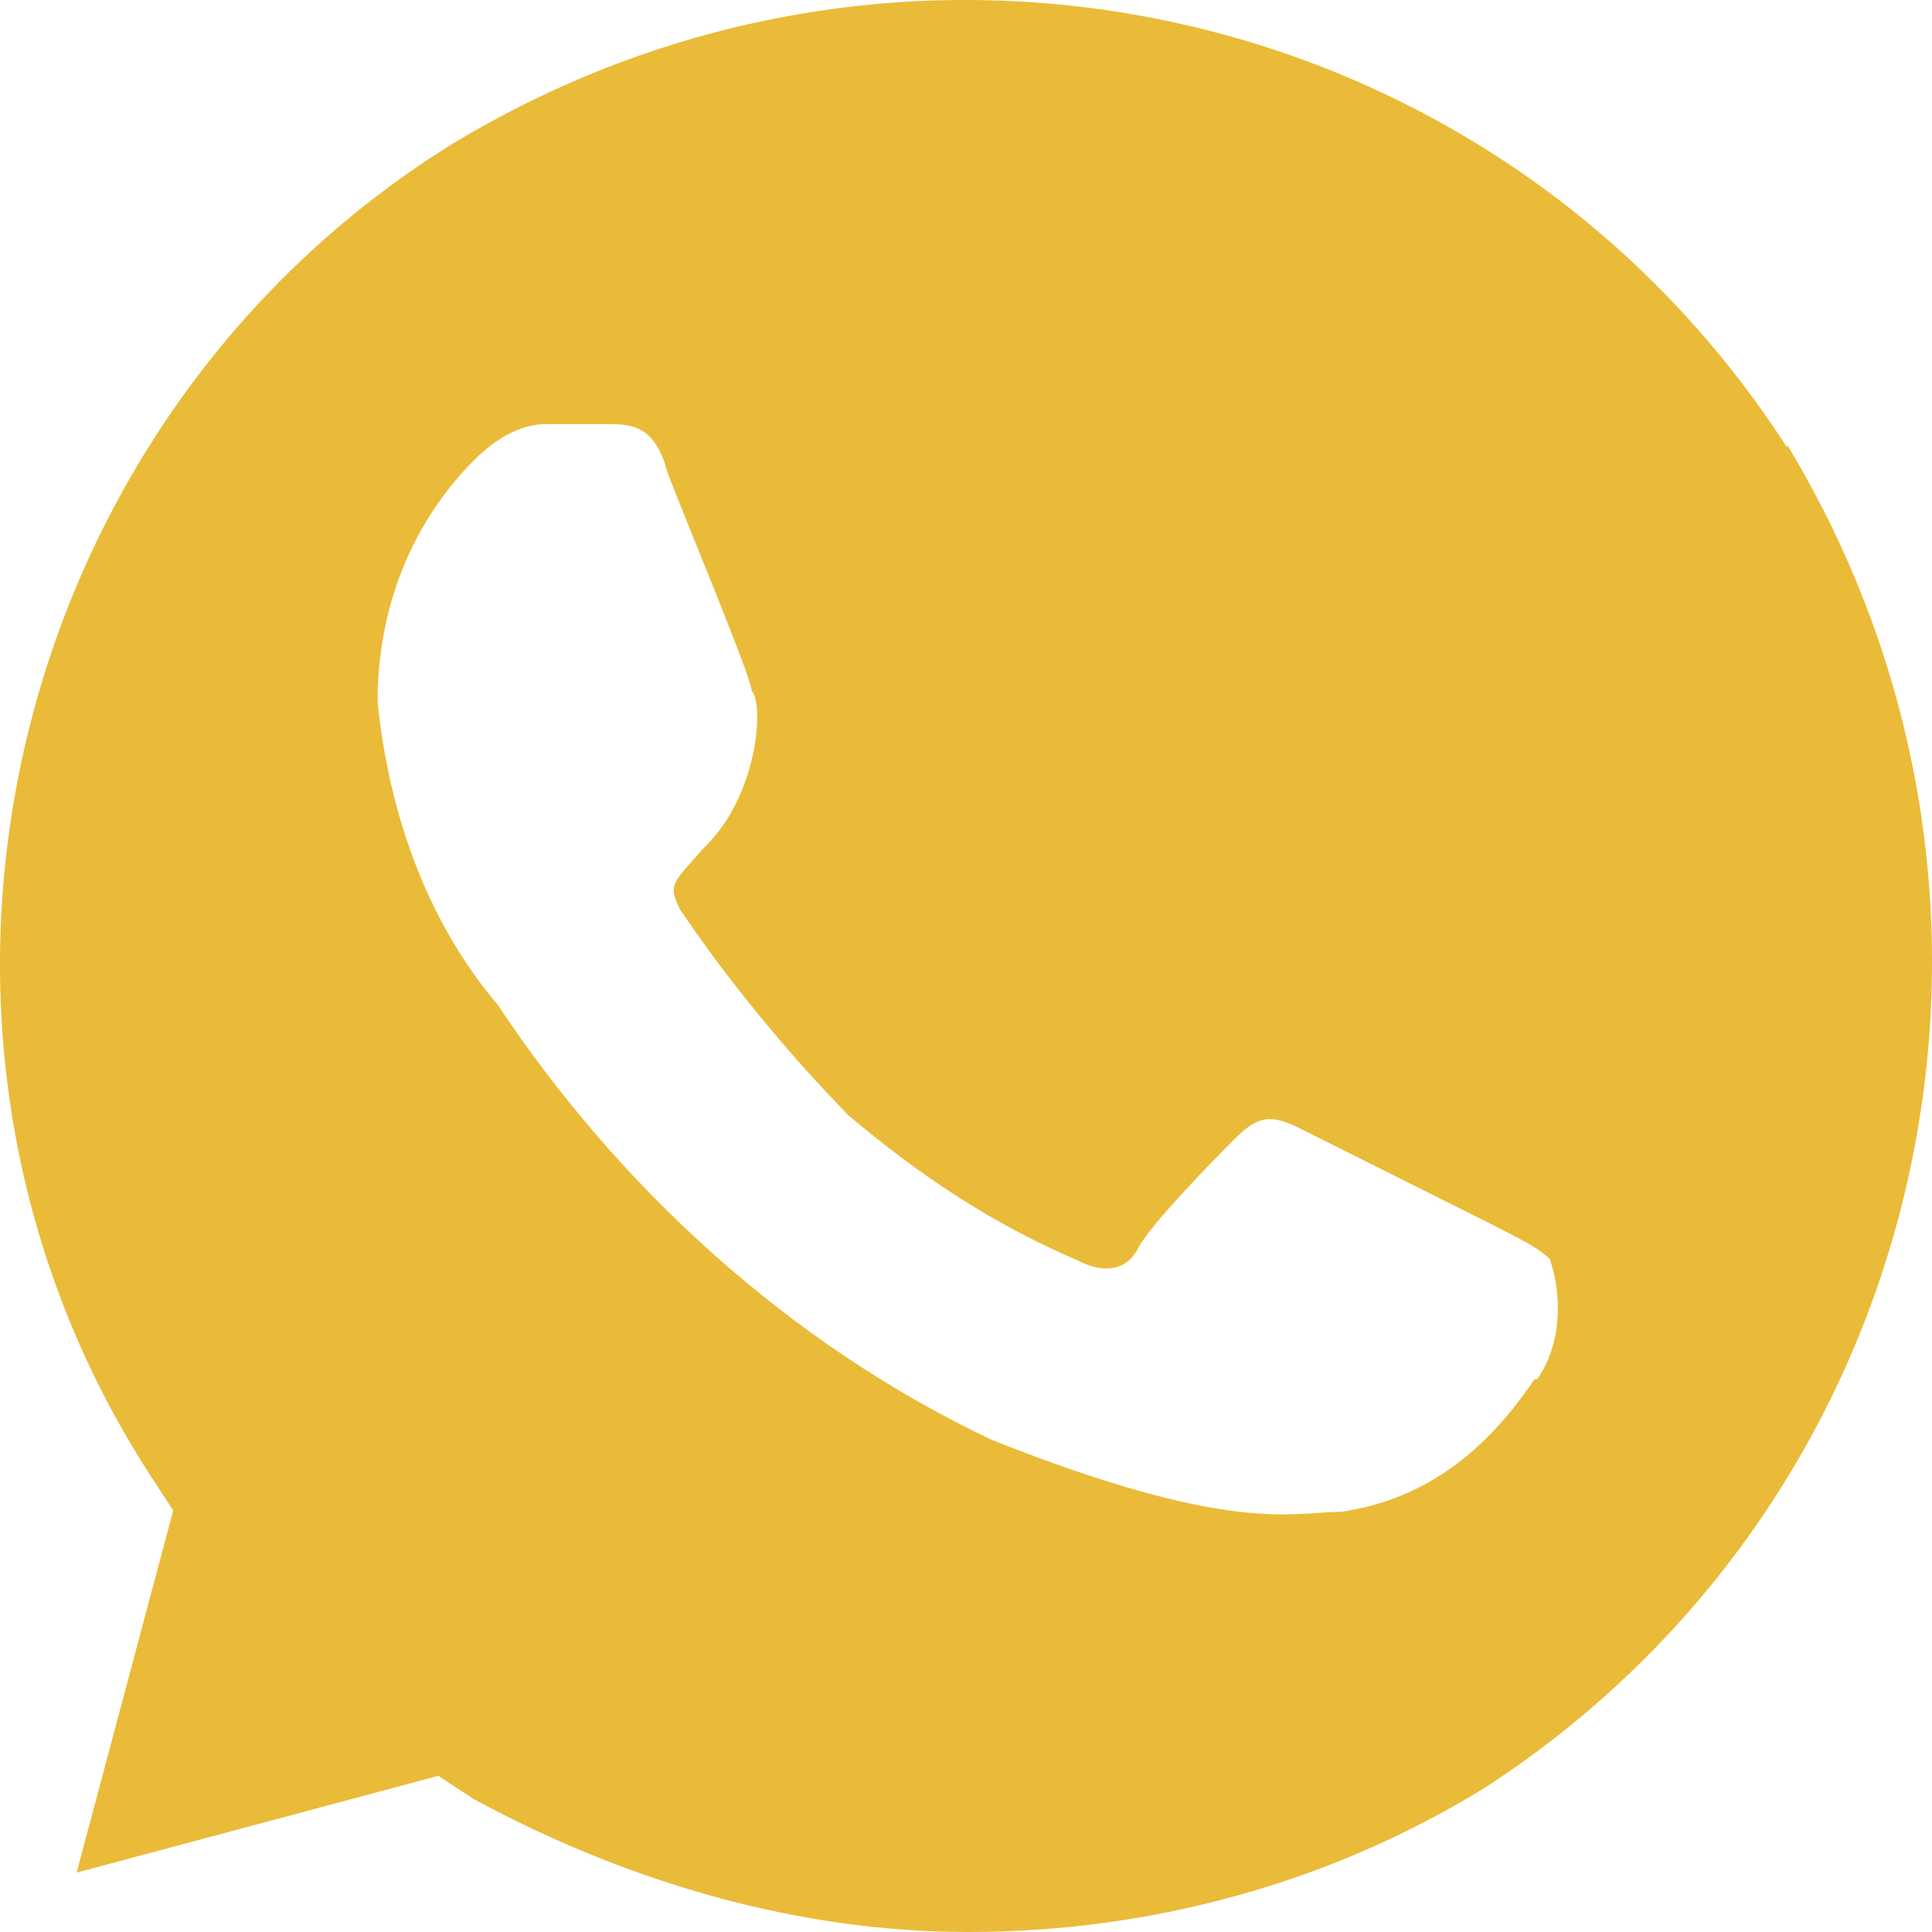 <svg width="23" height="23" viewBox="0 0 23 23" fill="none" xmlns="http://www.w3.org/2000/svg">
<path d="M21.276 5.329C17.841 -0.002 10.806 -1.582 5.366 1.725C0.057 5.033 -1.653 12.239 1.783 17.554L2.062 17.982L0.912 22.293L5.218 21.141L5.645 21.421C7.502 22.424 9.524 23 11.529 23C13.682 23 15.835 22.424 17.693 21.272C23.002 17.817 24.579 10.758 21.276 5.296V5.329ZM18.268 16.419C17.693 17.274 16.97 17.85 15.967 17.998C15.392 17.998 14.668 18.278 11.809 17.142C9.376 15.991 7.354 14.115 5.924 11.96C5.07 10.956 4.626 9.656 4.495 8.356C4.495 7.205 4.922 6.201 5.645 5.477C5.924 5.197 6.22 5.049 6.5 5.049H7.223C7.502 5.049 7.798 5.049 7.946 5.625C8.226 6.349 8.949 8.077 8.949 8.225C9.097 8.373 9.031 9.475 8.373 10.1C8.012 10.512 7.946 10.528 8.094 10.824C8.669 11.68 9.392 12.552 10.099 13.276C10.954 14 11.825 14.576 12.828 15.004C13.107 15.152 13.403 15.152 13.551 14.855C13.699 14.576 14.405 13.852 14.701 13.556C14.981 13.276 15.129 13.276 15.425 13.408L17.726 14.559C18.005 14.707 18.301 14.839 18.449 14.987C18.597 15.415 18.597 15.991 18.301 16.419H18.268Z" fill="#EABB38"/>
</svg>
